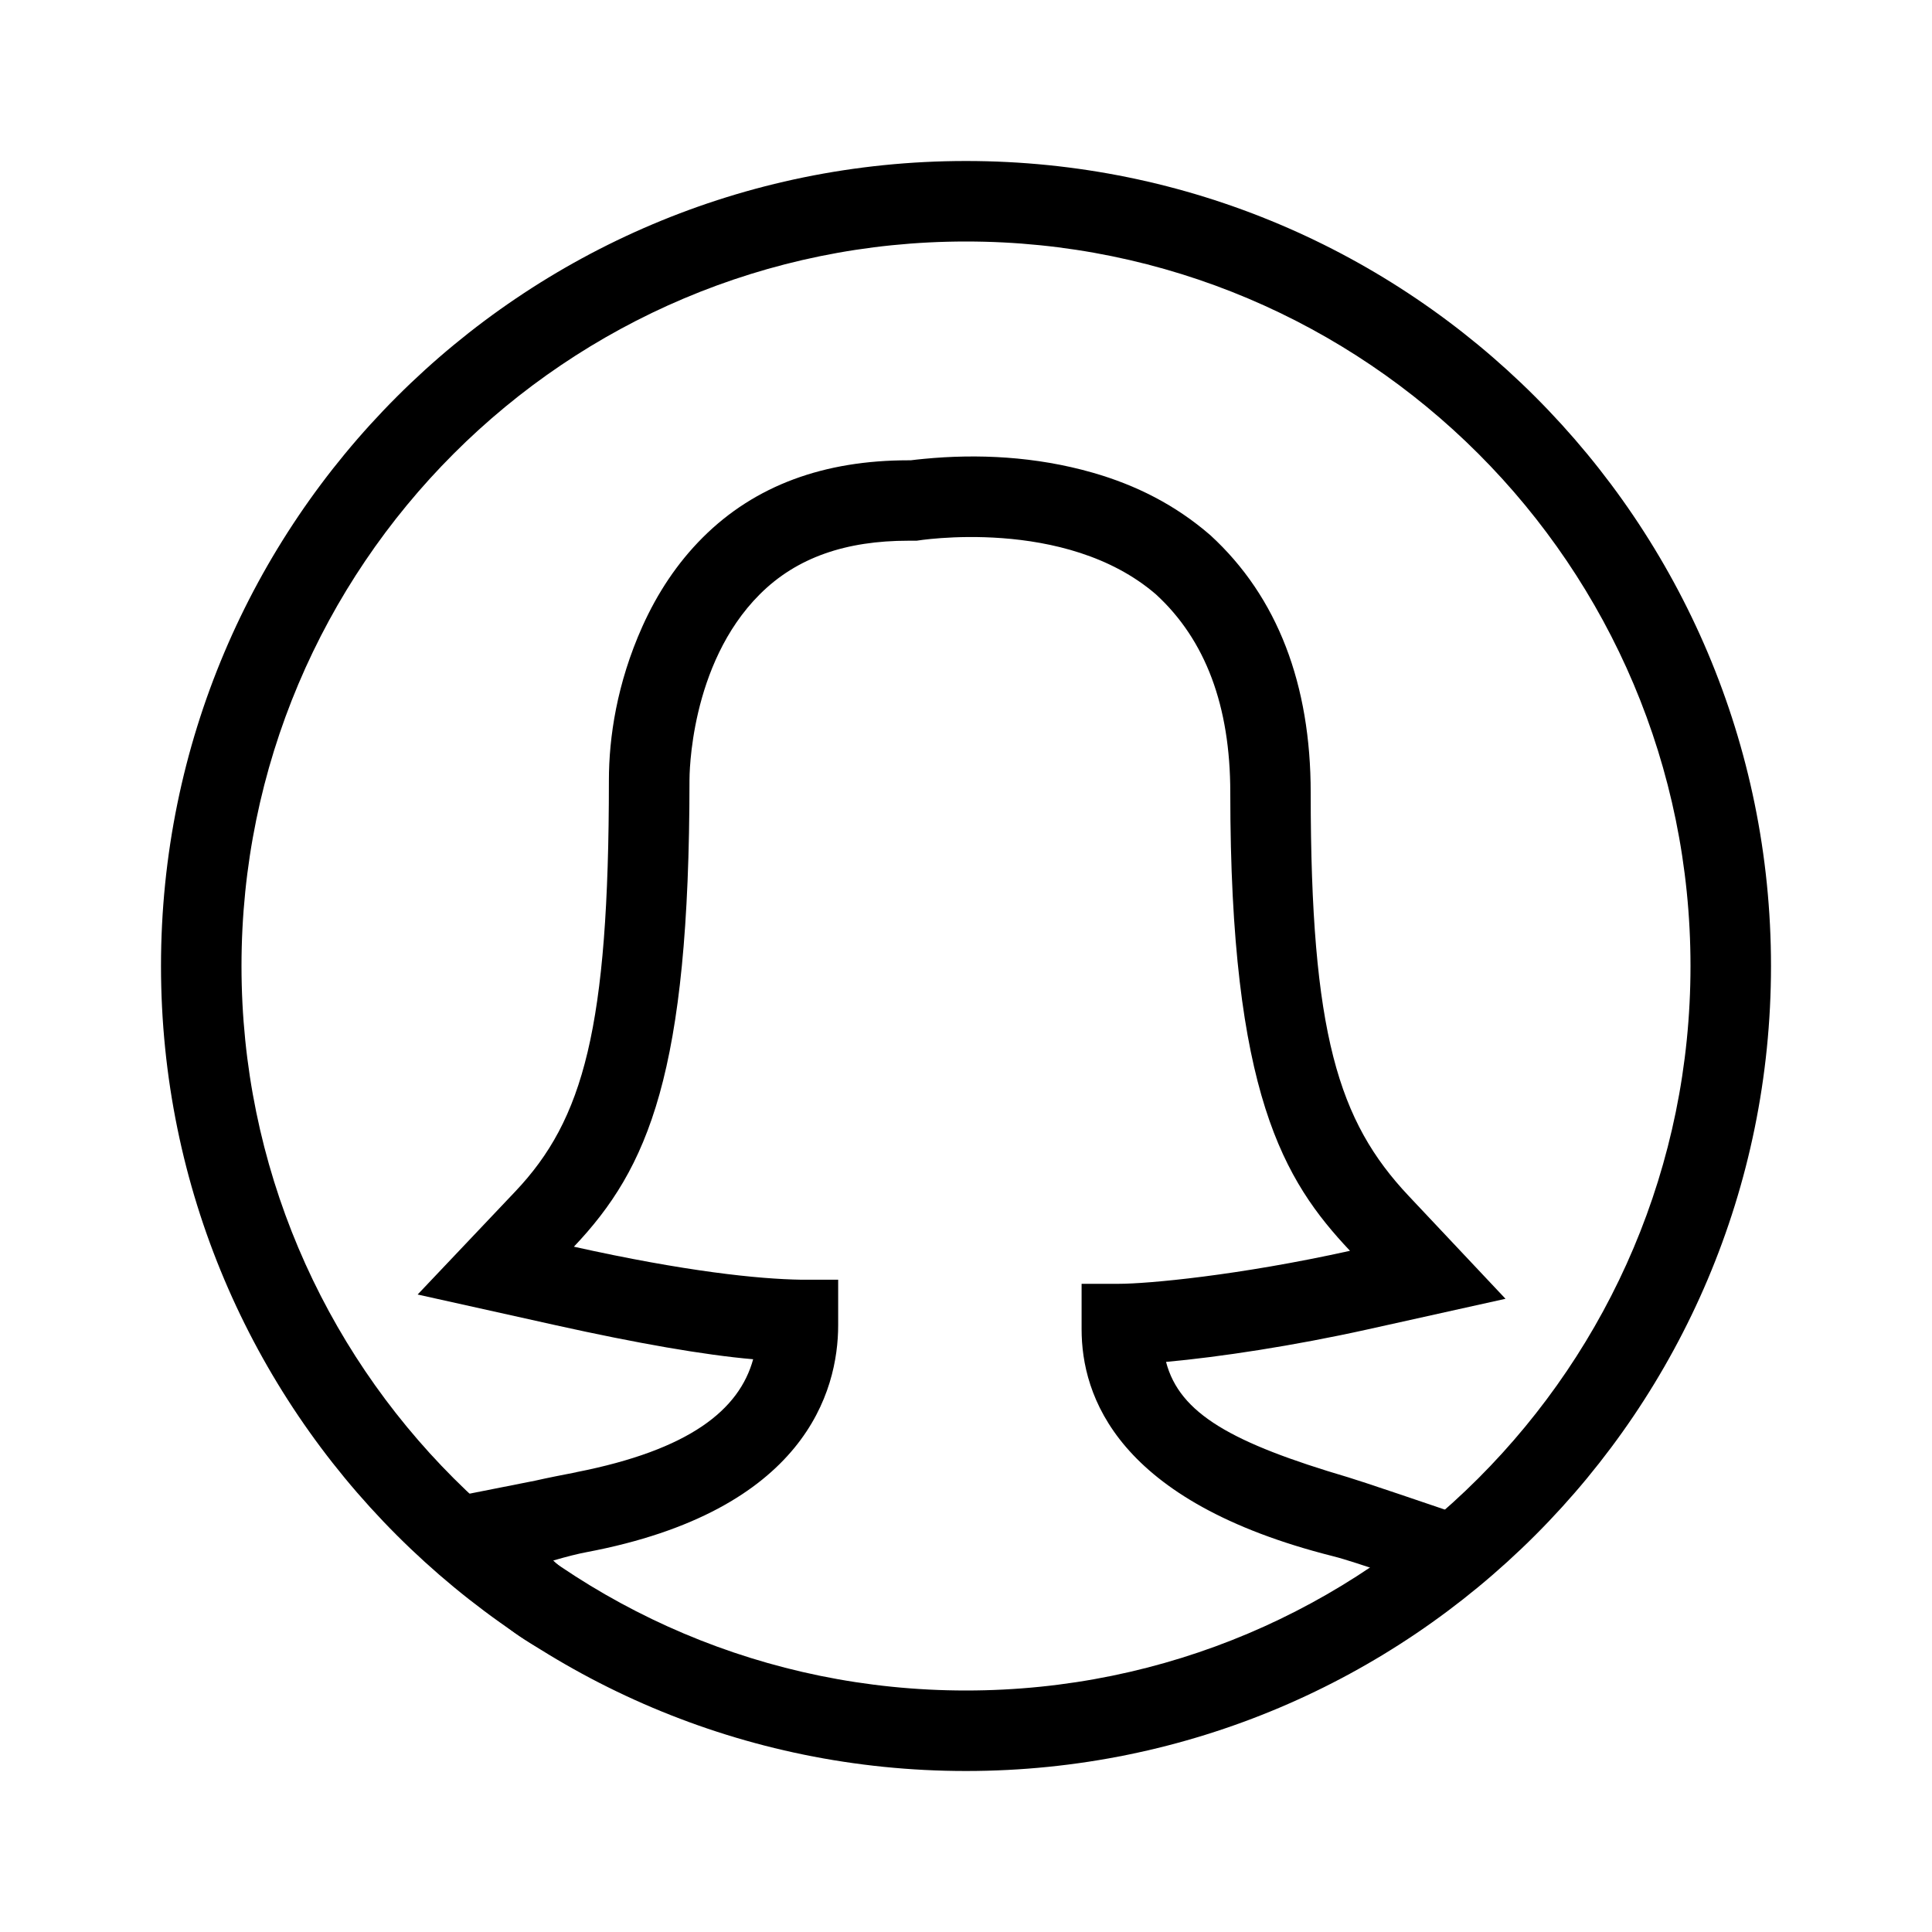 <svg height="24" viewBox="0 0 24 24" width="24" xmlns="http://www.w3.org/2000/svg"><g fill="#000" fill-rule="nonzero"><path d="m12 21c4.971 0 9-4.029 9-9 0-4.971-4.029-9-9-9-4.971 0-9 4.029-9 9 0 4.971 4.029 9 9 9zm0 1c-5.523 0-10-4.477-10-10s4.477-10 10-10 10 4.477 10 10-4.477 10-10 10z"/><path d="m6.872 19.385c.512.511 3.231 1.979 5.128 1.979 1.846 0 4.782-1.481 5.151-1.847-.154-.051-.432-.145-.587-.184-2.7-.679-3.128-2-3.128-2.821v-.564h.462c.359 0 1.487-.103 2.872-.41-.821-.872-1.487-1.949-1.487-5.692 0-1.077-.308-1.897-.923-2.462-1.128-.974-2.974-.667-2.974-.667h-.103c-.769 0-1.385.205-1.846.667-.872.872-.872 2.256-.872 2.308 0 3.641-.513 4.821-1.436 5.795 1.385.308 2.294.402 2.821.41h.462v.564c0 .821-.41 2.308-3.128 2.821-.102.019-.238.053-.41.103zm.286-1.097c1.411-.277 2.025-.775 2.198-1.403-.607-.052-1.448-.2-2.445-.421l-1.723-.383 1.214-1.281c.845-.892 1.162-2.026 1.162-5.107 0-.532.099-1.204.416-1.911.186-.414.432-.787.749-1.104.654-.654 1.517-.96 2.553-.96h.031c.046-.006.101-.012.165-.018.661-.064 1.385-.032 2.097.172.54.155 1.027.401 1.46.776.839.769 1.247 1.859 1.247 3.199 0 2.999.344 4.081 1.215 5.007l1.205 1.28-1.716.381c-.91.202-1.837.343-2.501.403.169.646.823 1.008 2.264 1.434.161.048.864.285 2.109.711-.595.563-.996.916-1.202 1.059-.754.522-3.861 1.641-5.668 1.641-1.91 0-4.981-.83-5.822-1.669l-1.344-1.339c1.218-.241 1.828-.362 1.828-.362.134-.031.373-.078.508-.104z"/></g></svg>